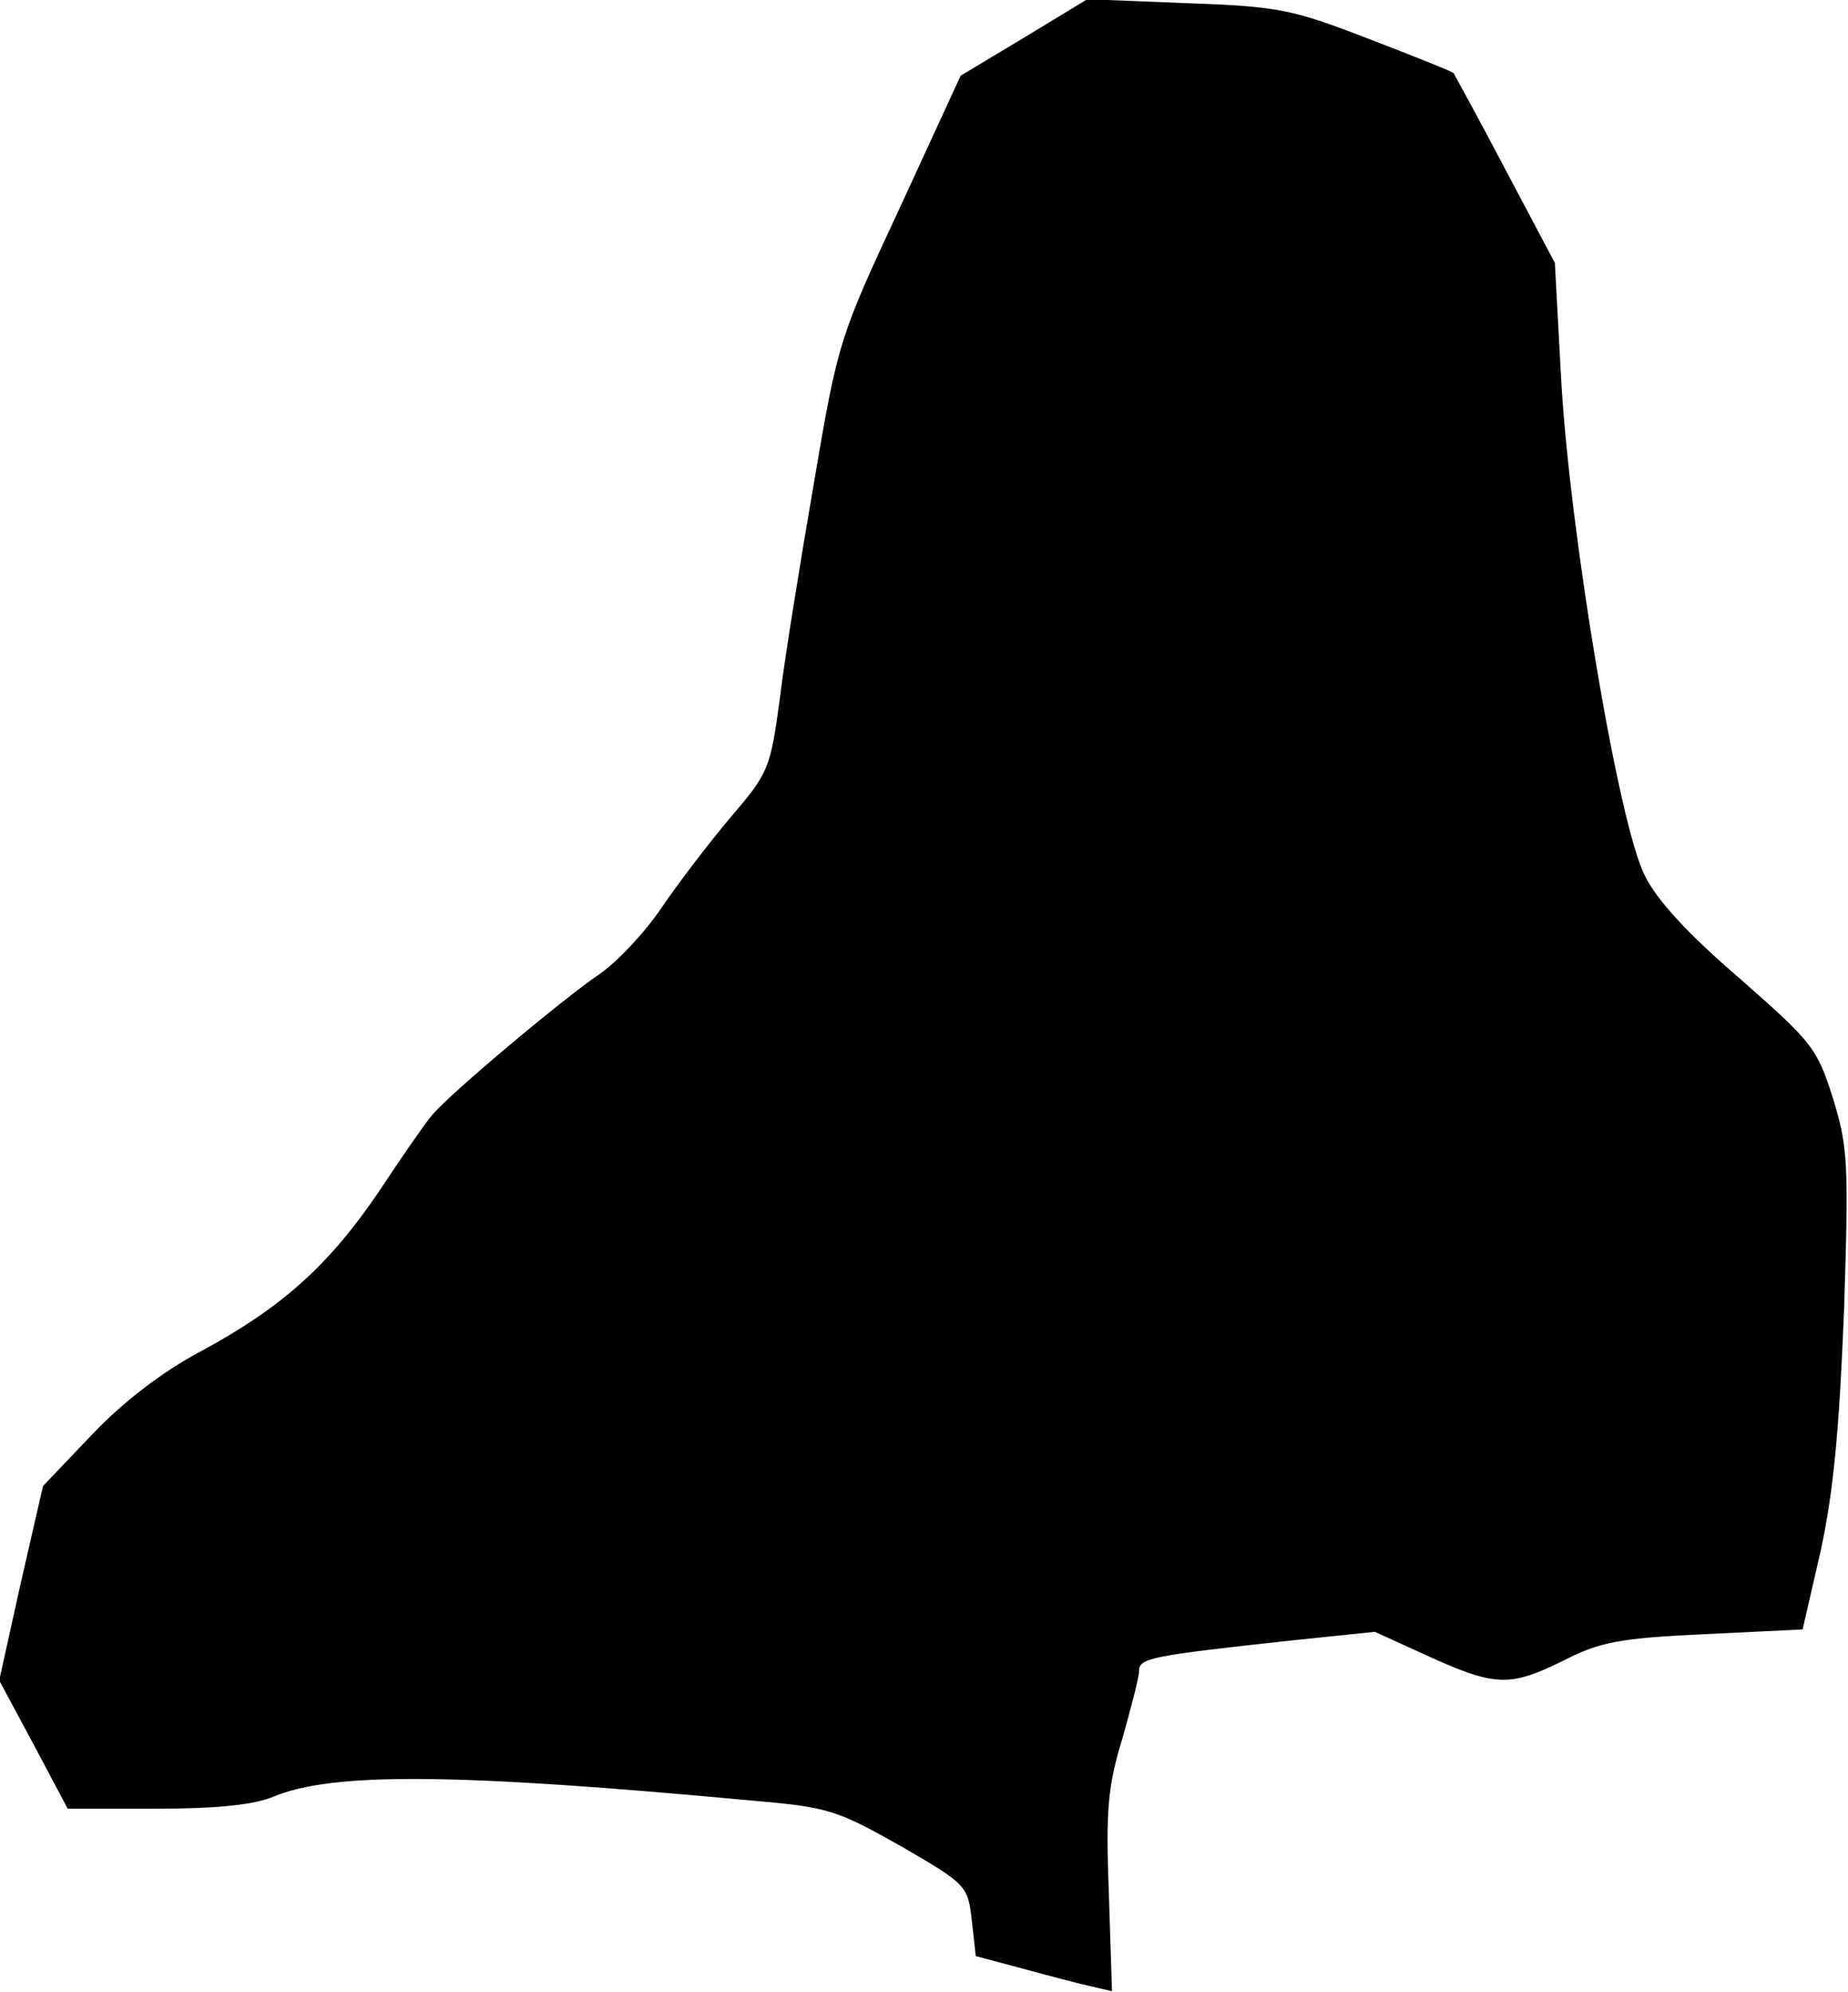 <?xml version="1.0" standalone="no"?>
<!DOCTYPE svg PUBLIC "-//W3C//DTD SVG 20010904//EN"
 "http://www.w3.org/TR/2001/REC-SVG-20010904/DTD/svg10.dtd">
<svg version="1.0" xmlns="http://www.w3.org/2000/svg"
 width="232pt" height="250pt" viewBox="0 0 232 250"
 preserveAspectRatio="xMidYMid meet">
<g transform="translate(0,250) scale(0.1,-0.1)"
fill="#000000" stroke="none">
<path fill="#000000" stroke="none" d="M1286 2453 l-80 -48 -76 -165 c-76
-163 -78 -168 -108 -345 -17 -99 -37 -221 -43 -272 -12 -88 -14 -93 -62 -149
-27 -32 -66 -83 -87 -114 -21 -31 -56 -68 -78 -83 -42 -28 -188 -150 -210
-177 -7 -8 -37 -51 -66 -95 -63 -93 -122 -146 -224 -201 -47 -25 -96 -62 -136
-104 l-62 -65 -28 -122 -27 -122 43 -80 43 -81 111 0 c77 0 123 5 147 15 74
31 228 30 603 -5 94 -8 105 -12 185 -57 83 -48 84 -50 89 -93 l5 -45 60 -16
c33 -9 71 -19 85 -22 l26 -6 -4 124 c-4 105 -1 134 17 193 11 39 21 77 21 85
0 16 15 19 190 38 l106 11 68 -31 c84 -38 102 -38 169 -5 45 23 69 28 176 33
l124 6 23 100 c16 75 23 151 29 300 6 186 5 205 -14 267 -20 63 -26 70 -117
150 -64 55 -104 98 -119 129 -33 64 -94 429 -105 621 l-8 148 -62 117 c-34 65
-64 119 -65 121 -1 2 -49 21 -106 43 -96 37 -113 41 -229 45 l-125 5 -79 -48z"/>
</g>
</svg>

